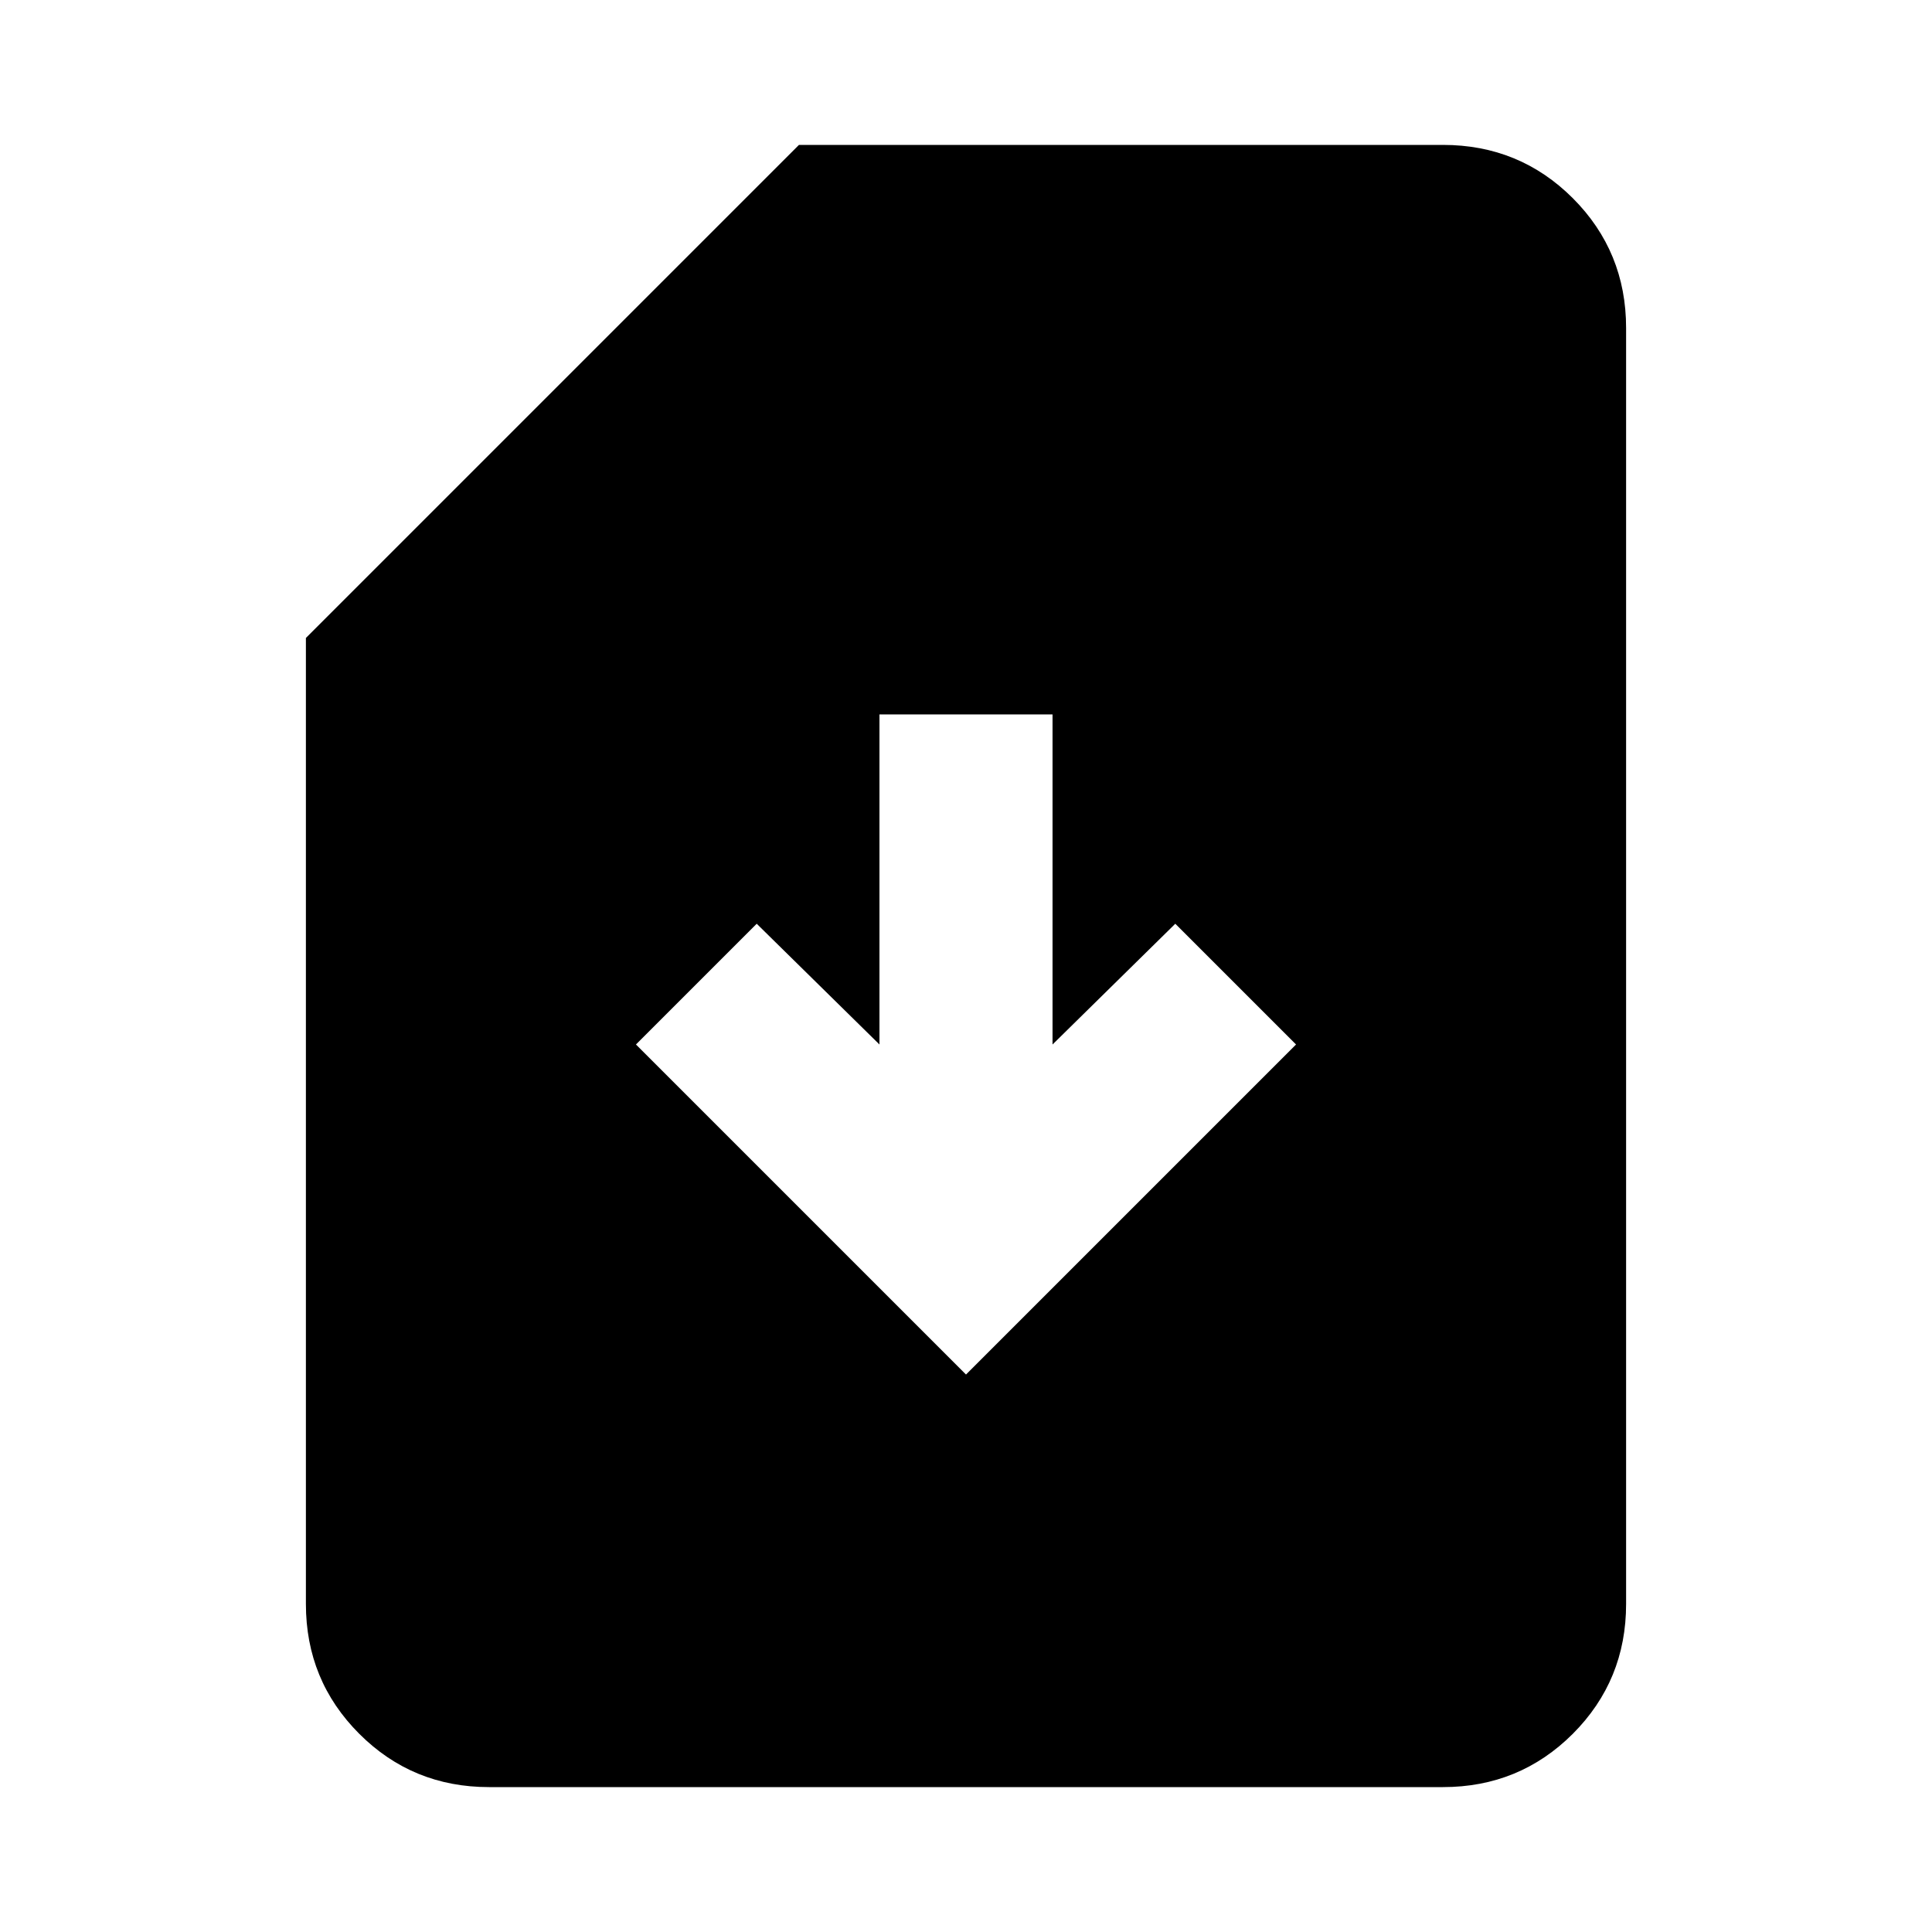 <svg xmlns="http://www.w3.org/2000/svg" height="24" width="24"><path d="M6.075 22.2Q5.125 22.2 4.463 21.538Q3.8 20.875 3.8 19.925V7.925L9.925 1.8H17.925Q18.875 1.8 19.538 2.462Q20.2 3.125 20.2 4.075V19.925Q20.2 20.875 19.538 21.538Q18.875 22.2 17.925 22.2ZM12 17.075 16.1 12.975 14.6 11.475 13.075 12.975V8.875H10.925V12.975L9.4 11.475L7.9 12.975Z"/></svg>